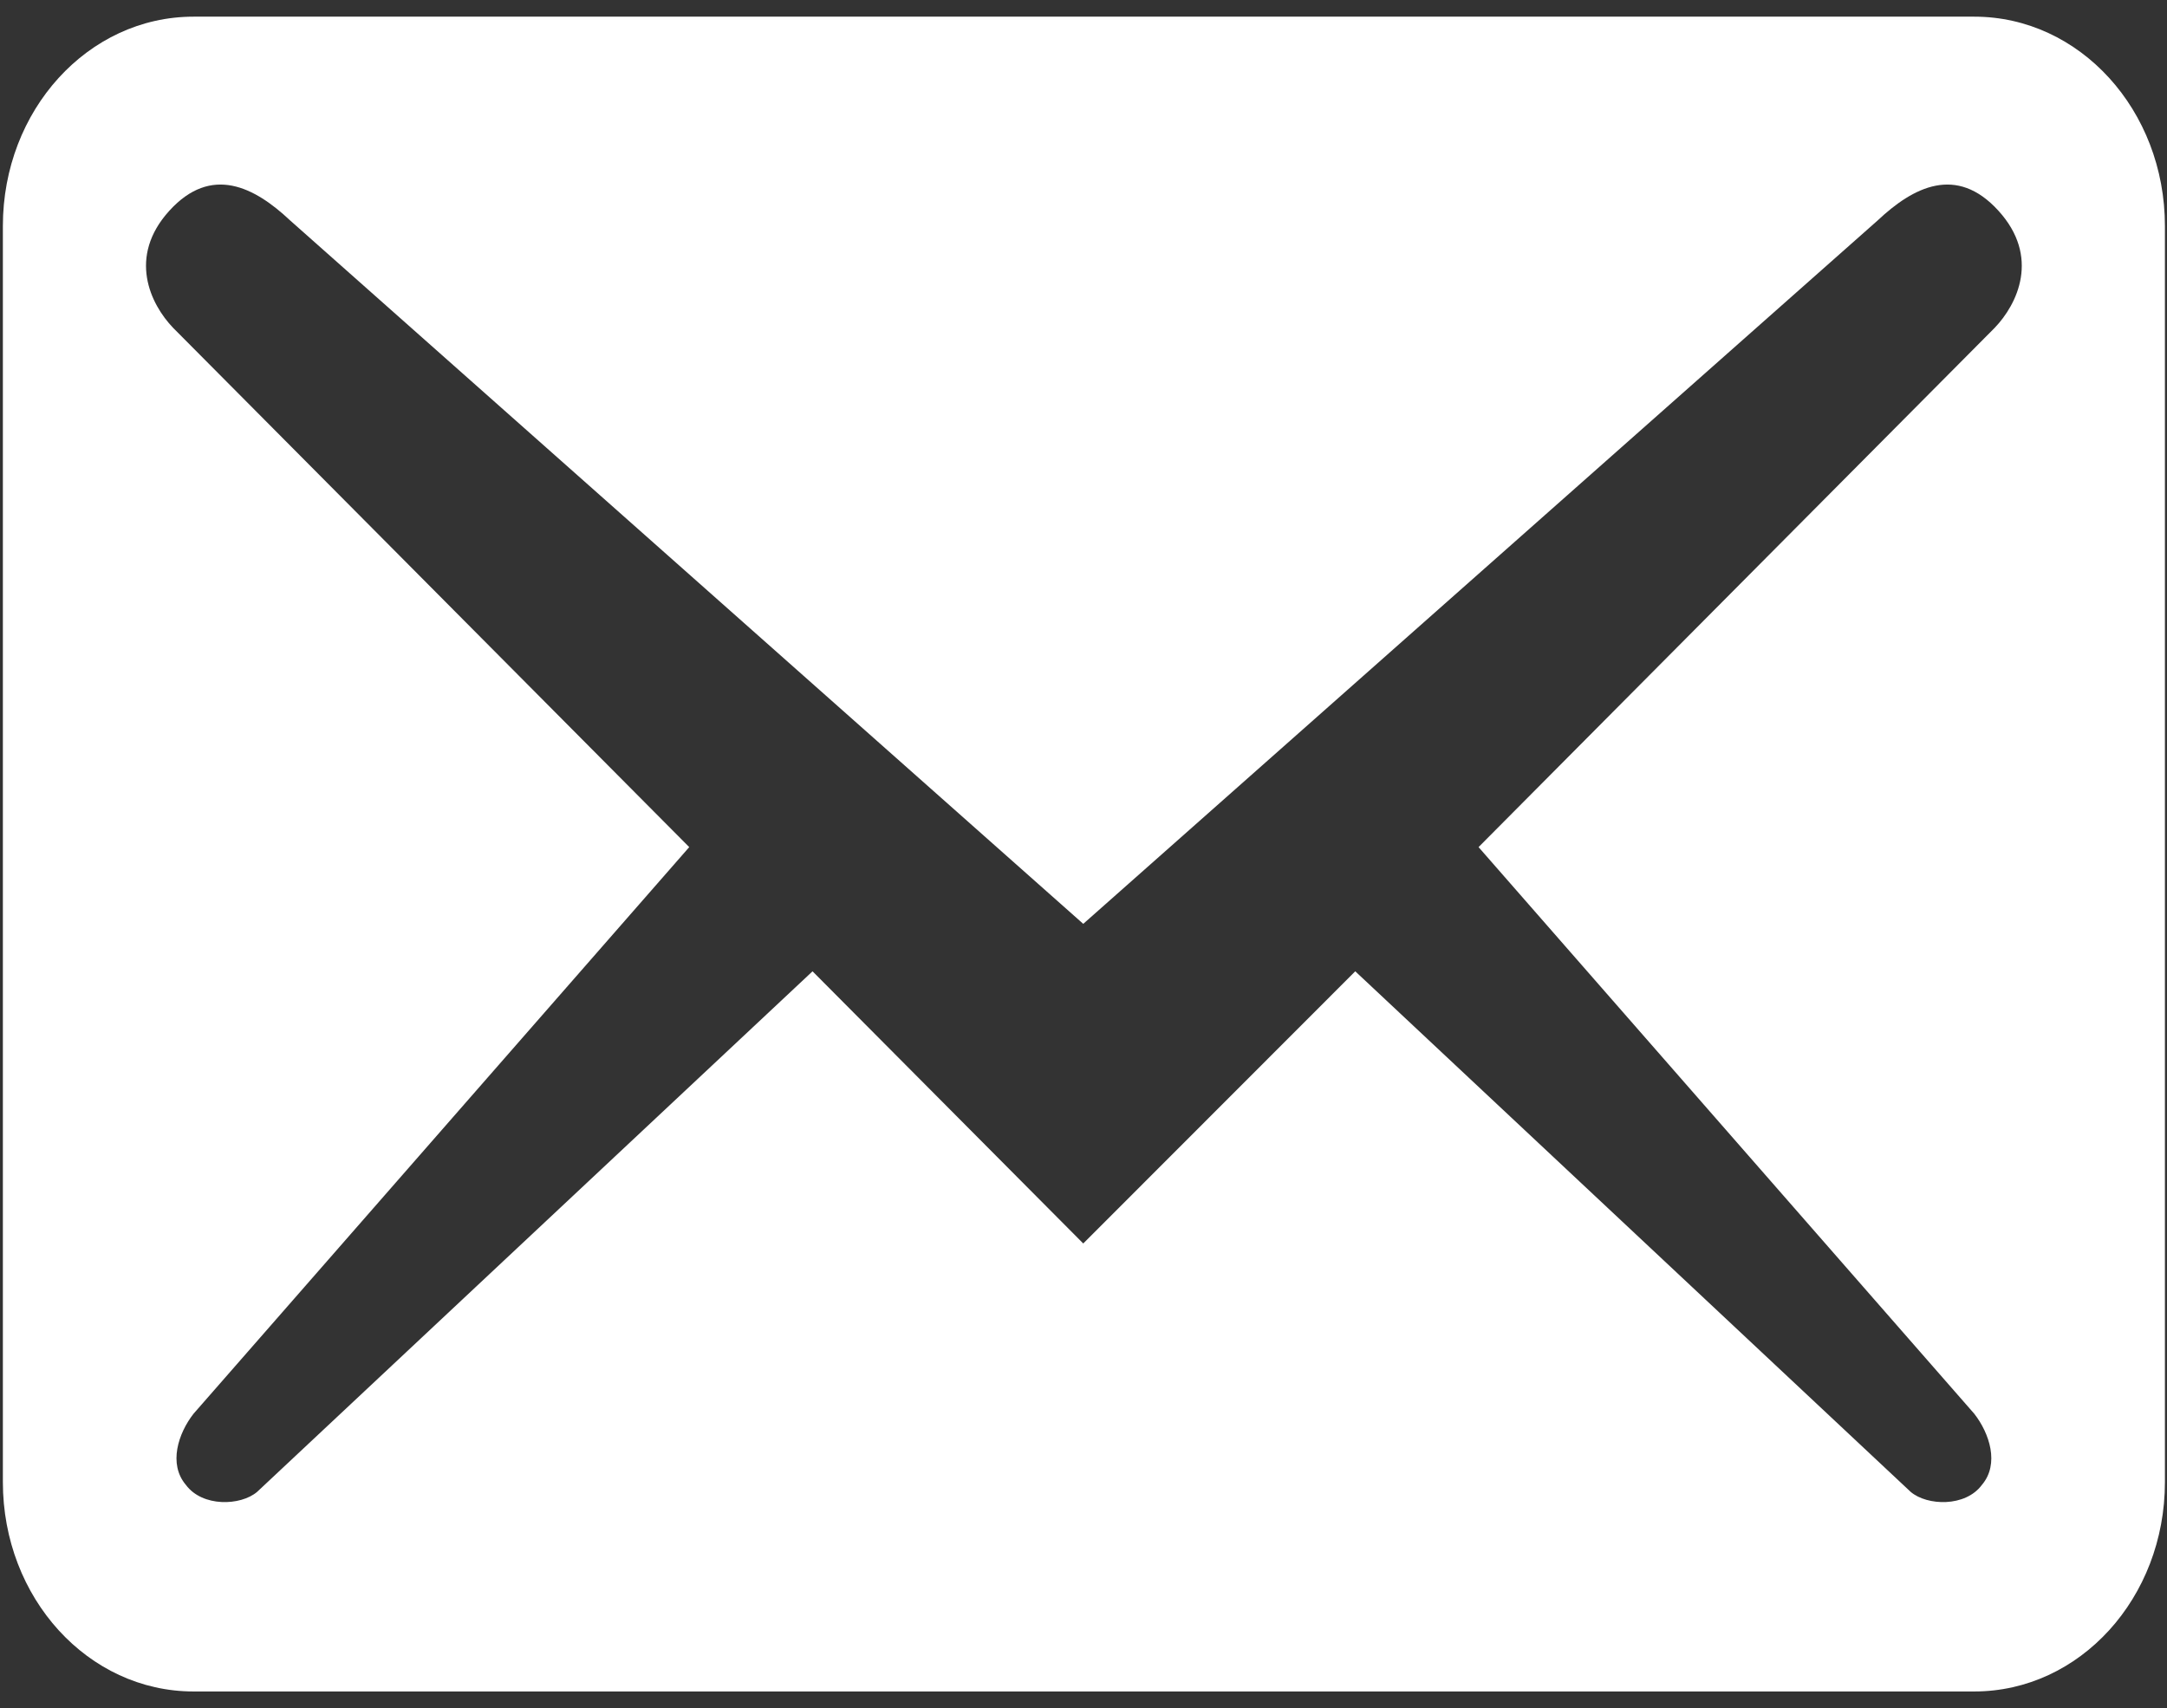 <svg width="52" height="41" viewBox="0 0 52 41" fill="none" xmlns="http://www.w3.org/2000/svg">
<rect x="0" y="0" width="52" height="41" fill="#333333" stroke="none"/>
<path d="M51.95 35.575V5.425C51.95 2.645 49.906 0.4 47.375 0.4H4.644C2.113 0.4 0.069 2.645 0.069 5.425V35.575C0.069 38.356 2.113 40.6 4.644 40.6H47.375C49.906 40.6 51.95 38.356 51.95 35.575ZM47.954 5.057C48.961 6.162 48.412 7.301 47.863 7.871L35.48 20.333L47.375 33.934C47.741 34.403 47.985 35.14 47.558 35.642C47.161 36.178 46.246 36.145 45.85 35.81L32.521 23.314L25.994 29.847L19.498 23.314L6.169 35.81C5.773 36.145 4.858 36.178 4.461 35.642C4.034 35.14 4.278 34.403 4.644 33.934L16.539 20.333L4.156 7.871C3.607 7.301 3.058 6.162 4.065 5.057C5.071 3.951 6.108 4.487 6.962 5.291L25.994 22.175L45.057 5.291C45.911 4.487 46.948 3.951 47.954 5.057Z" fill="white"/>
</svg>
